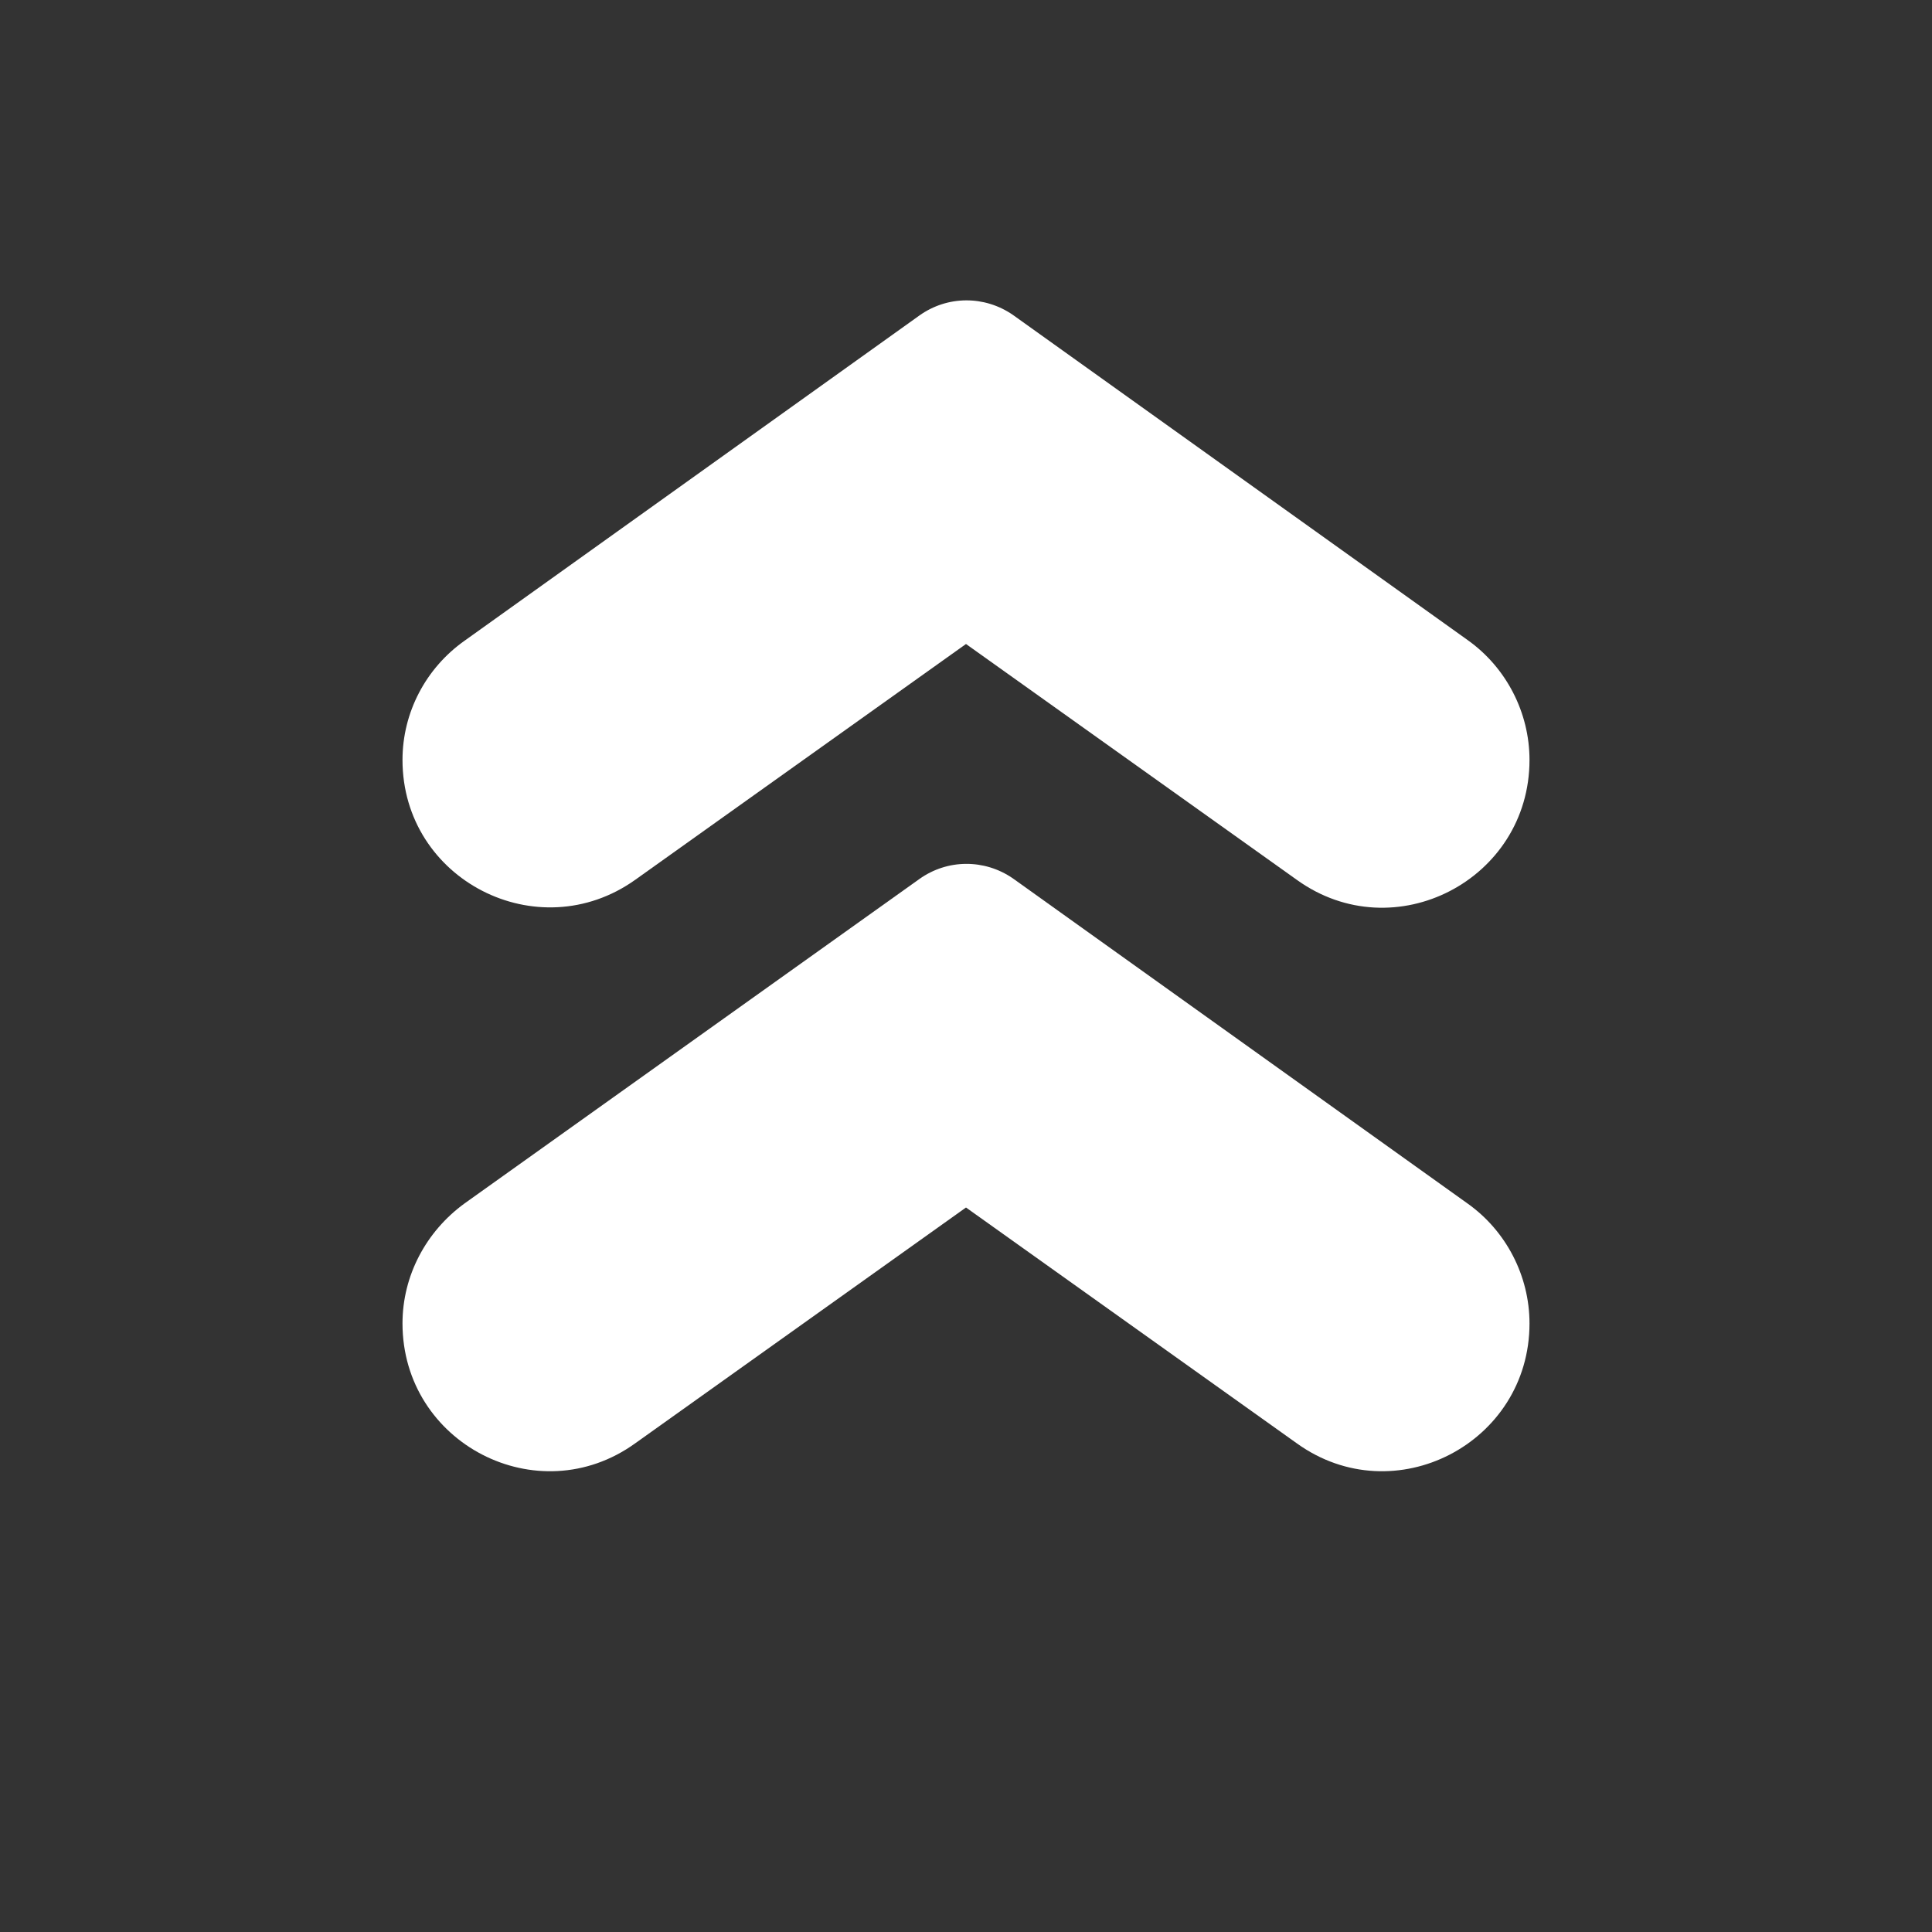 <svg width="24" height="24" viewBox="0 0 24 24" fill="none" xmlns="http://www.w3.org/2000/svg">
<rect x="0" y="0" width="24" height="24" fill="#333333" stroke="none"/>
<g id="ic:round-double-arrow">
<path id="Vector" d="M11.42 3.92L5.77 7.96C5.29 8.3 5 8.85 5 9.44C5 10.93 6.68 11.79 7.89 10.93L12 8L16.11 10.93C17.32 11.8 19 10.93 19 9.44C19 8.85 18.71 8.29 18.23 7.95L12.58 3.91C12.23 3.67 11.77 3.67 11.42 3.92Z" fill="white"/>
<path id="Vector_2" d="M11.42 10.92L5.77 14.95C5.29 15.3 5 15.85 5 16.44C5 17.93 6.68 18.8 7.89 17.93L12 15L16.11 17.93C17.32 18.8 19 17.93 19 16.44C19 15.85 18.71 15.29 18.23 14.95L12.58 10.91C12.23 10.67 11.77 10.67 11.42 10.92Z" fill="white"/>
</g>
</svg>
